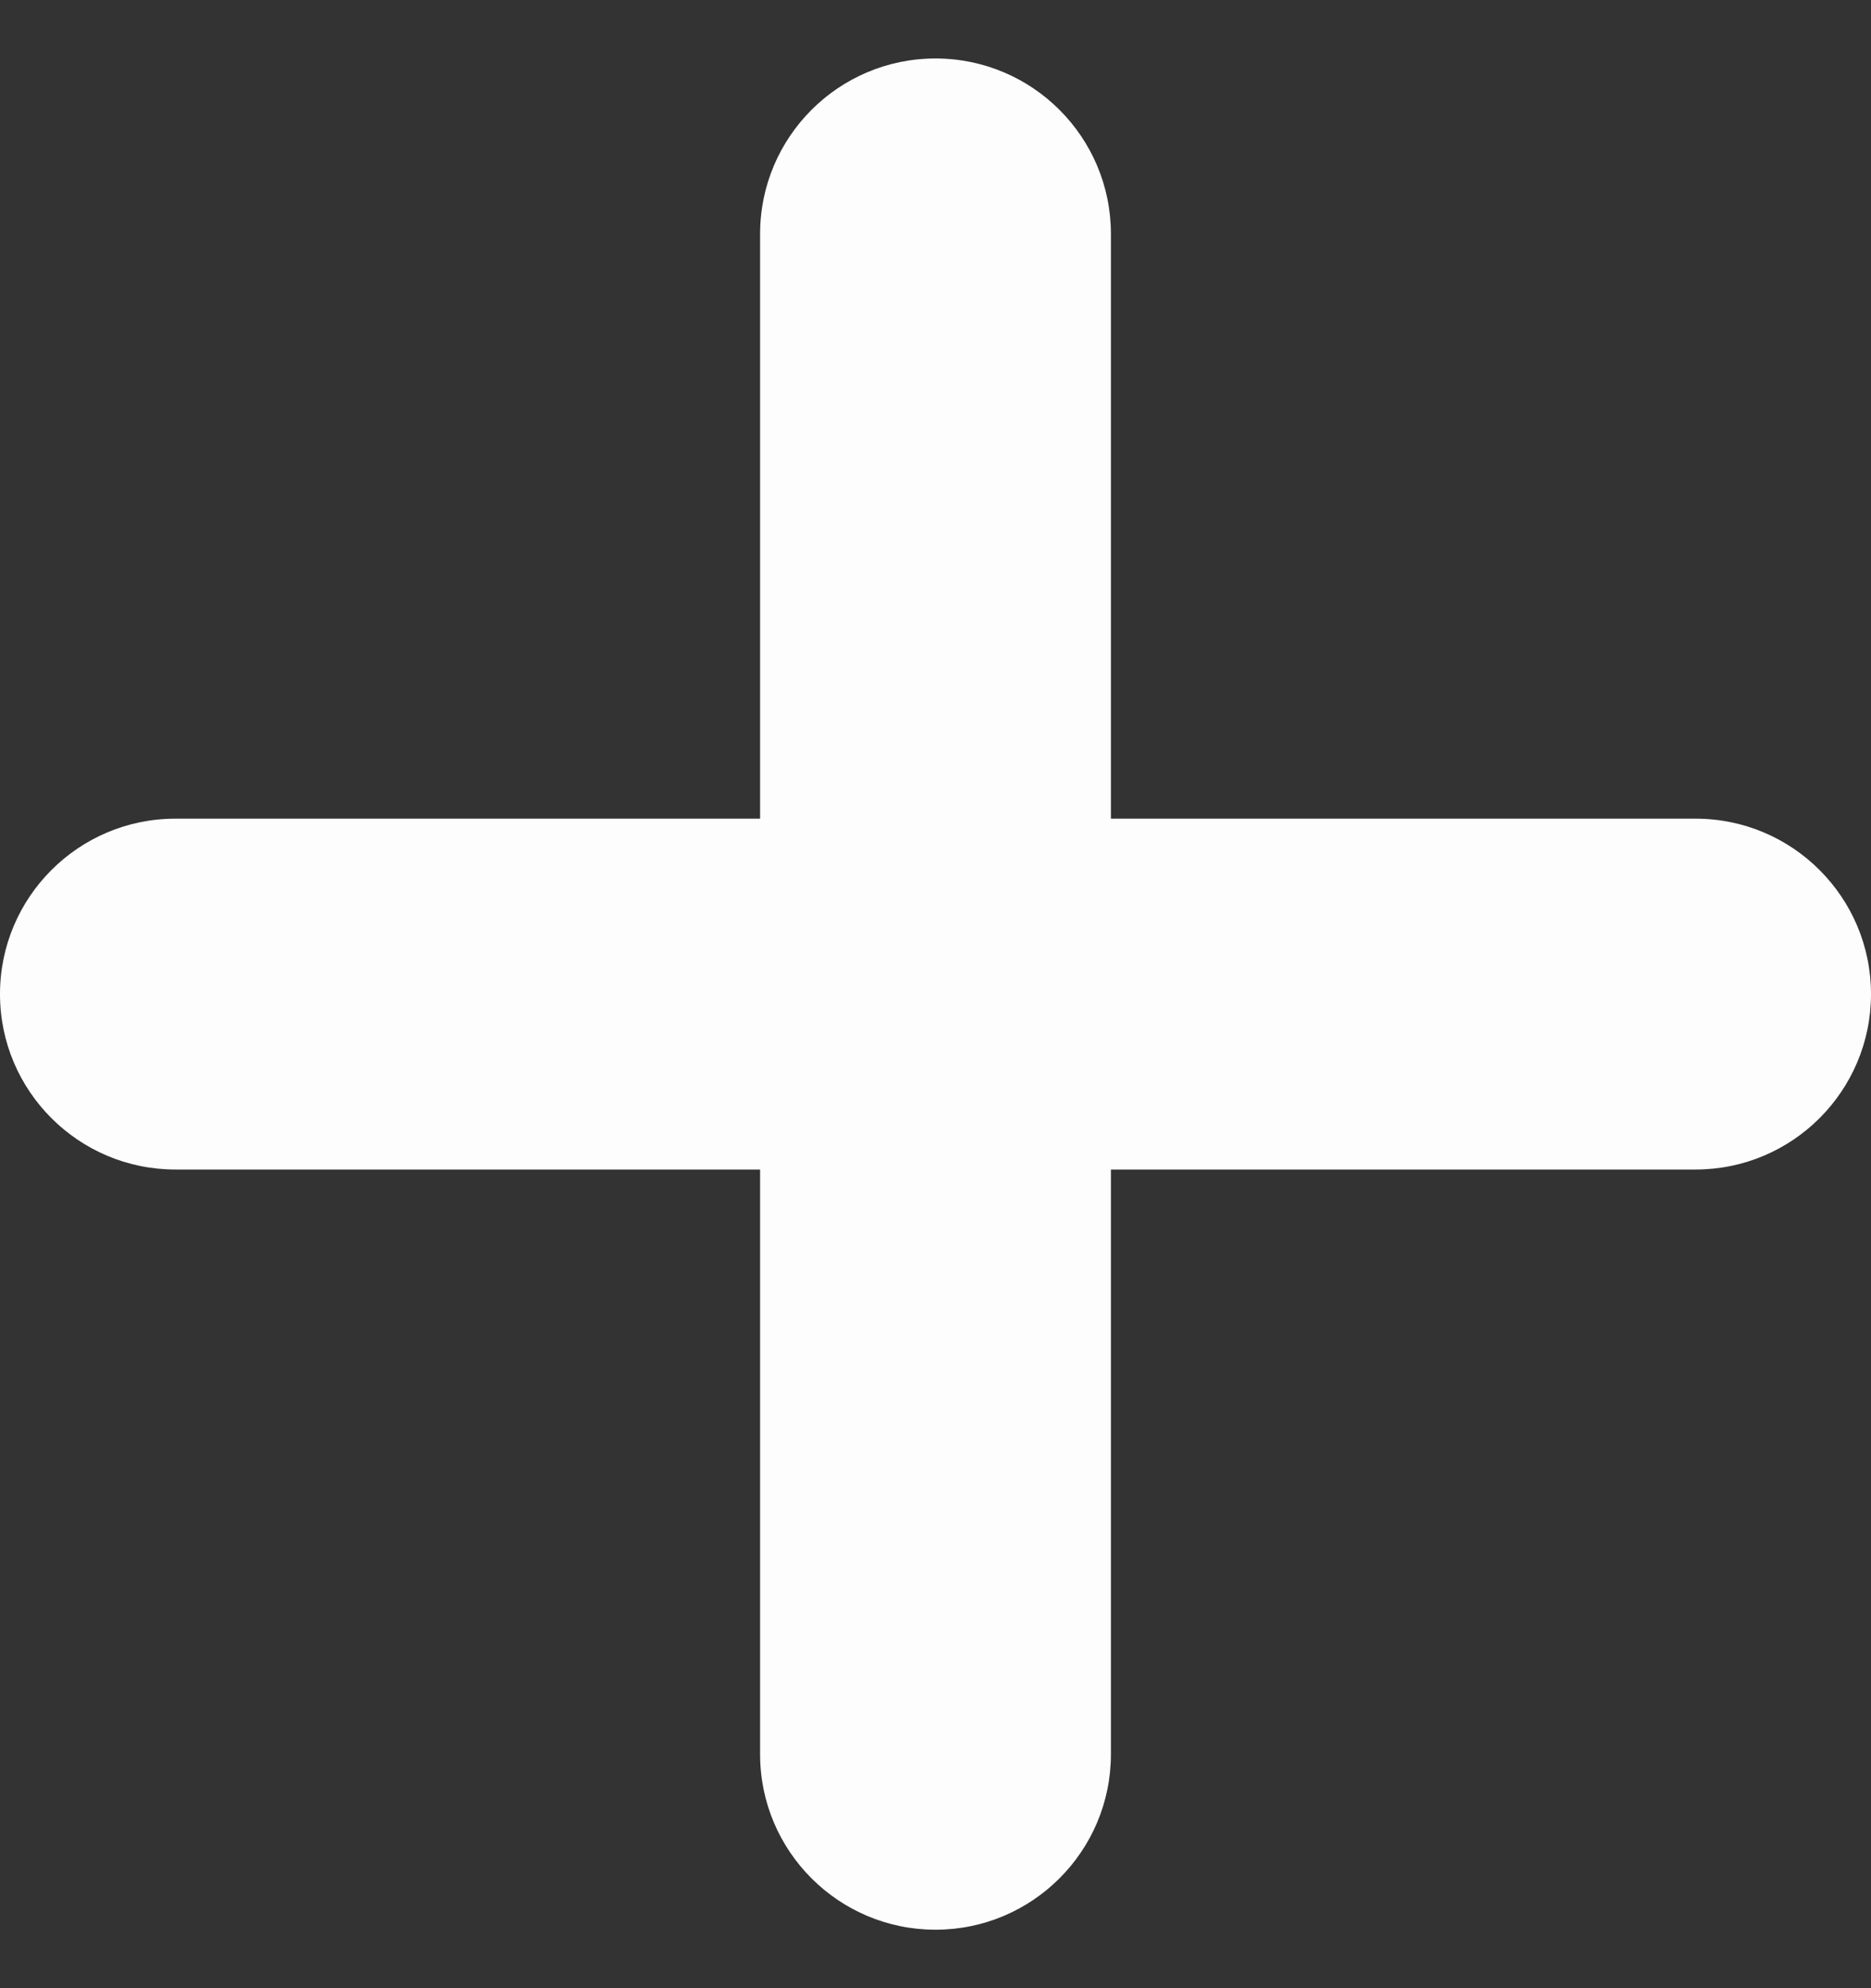 <svg width="16" height="17" viewBox="0 0 16 17" fill="none" xmlns="http://www.w3.org/2000/svg">
<rect x="0" y="0" width="16" height="17" fill="#333333" stroke="none"/>
<path d="M0 8.5C0 7.672 0.672 7 1.5 7H14.5C15.328 7 16 7.672 16 8.5C16 9.328 15.328 10 14.5 10H1.5C0.672 10 0 9.328 0 8.5Z" fill="#FDFDFD"/>
<path d="M8 16.5C7.172 16.5 6.5 15.828 6.5 15V2C6.5 1.172 7.172 0.5 8 0.5C8.828 0.5 9.5 1.172 9.5 2V15C9.5 15.828 8.828 16.5 8 16.5Z" fill="#FDFDFD"/>
</svg>
